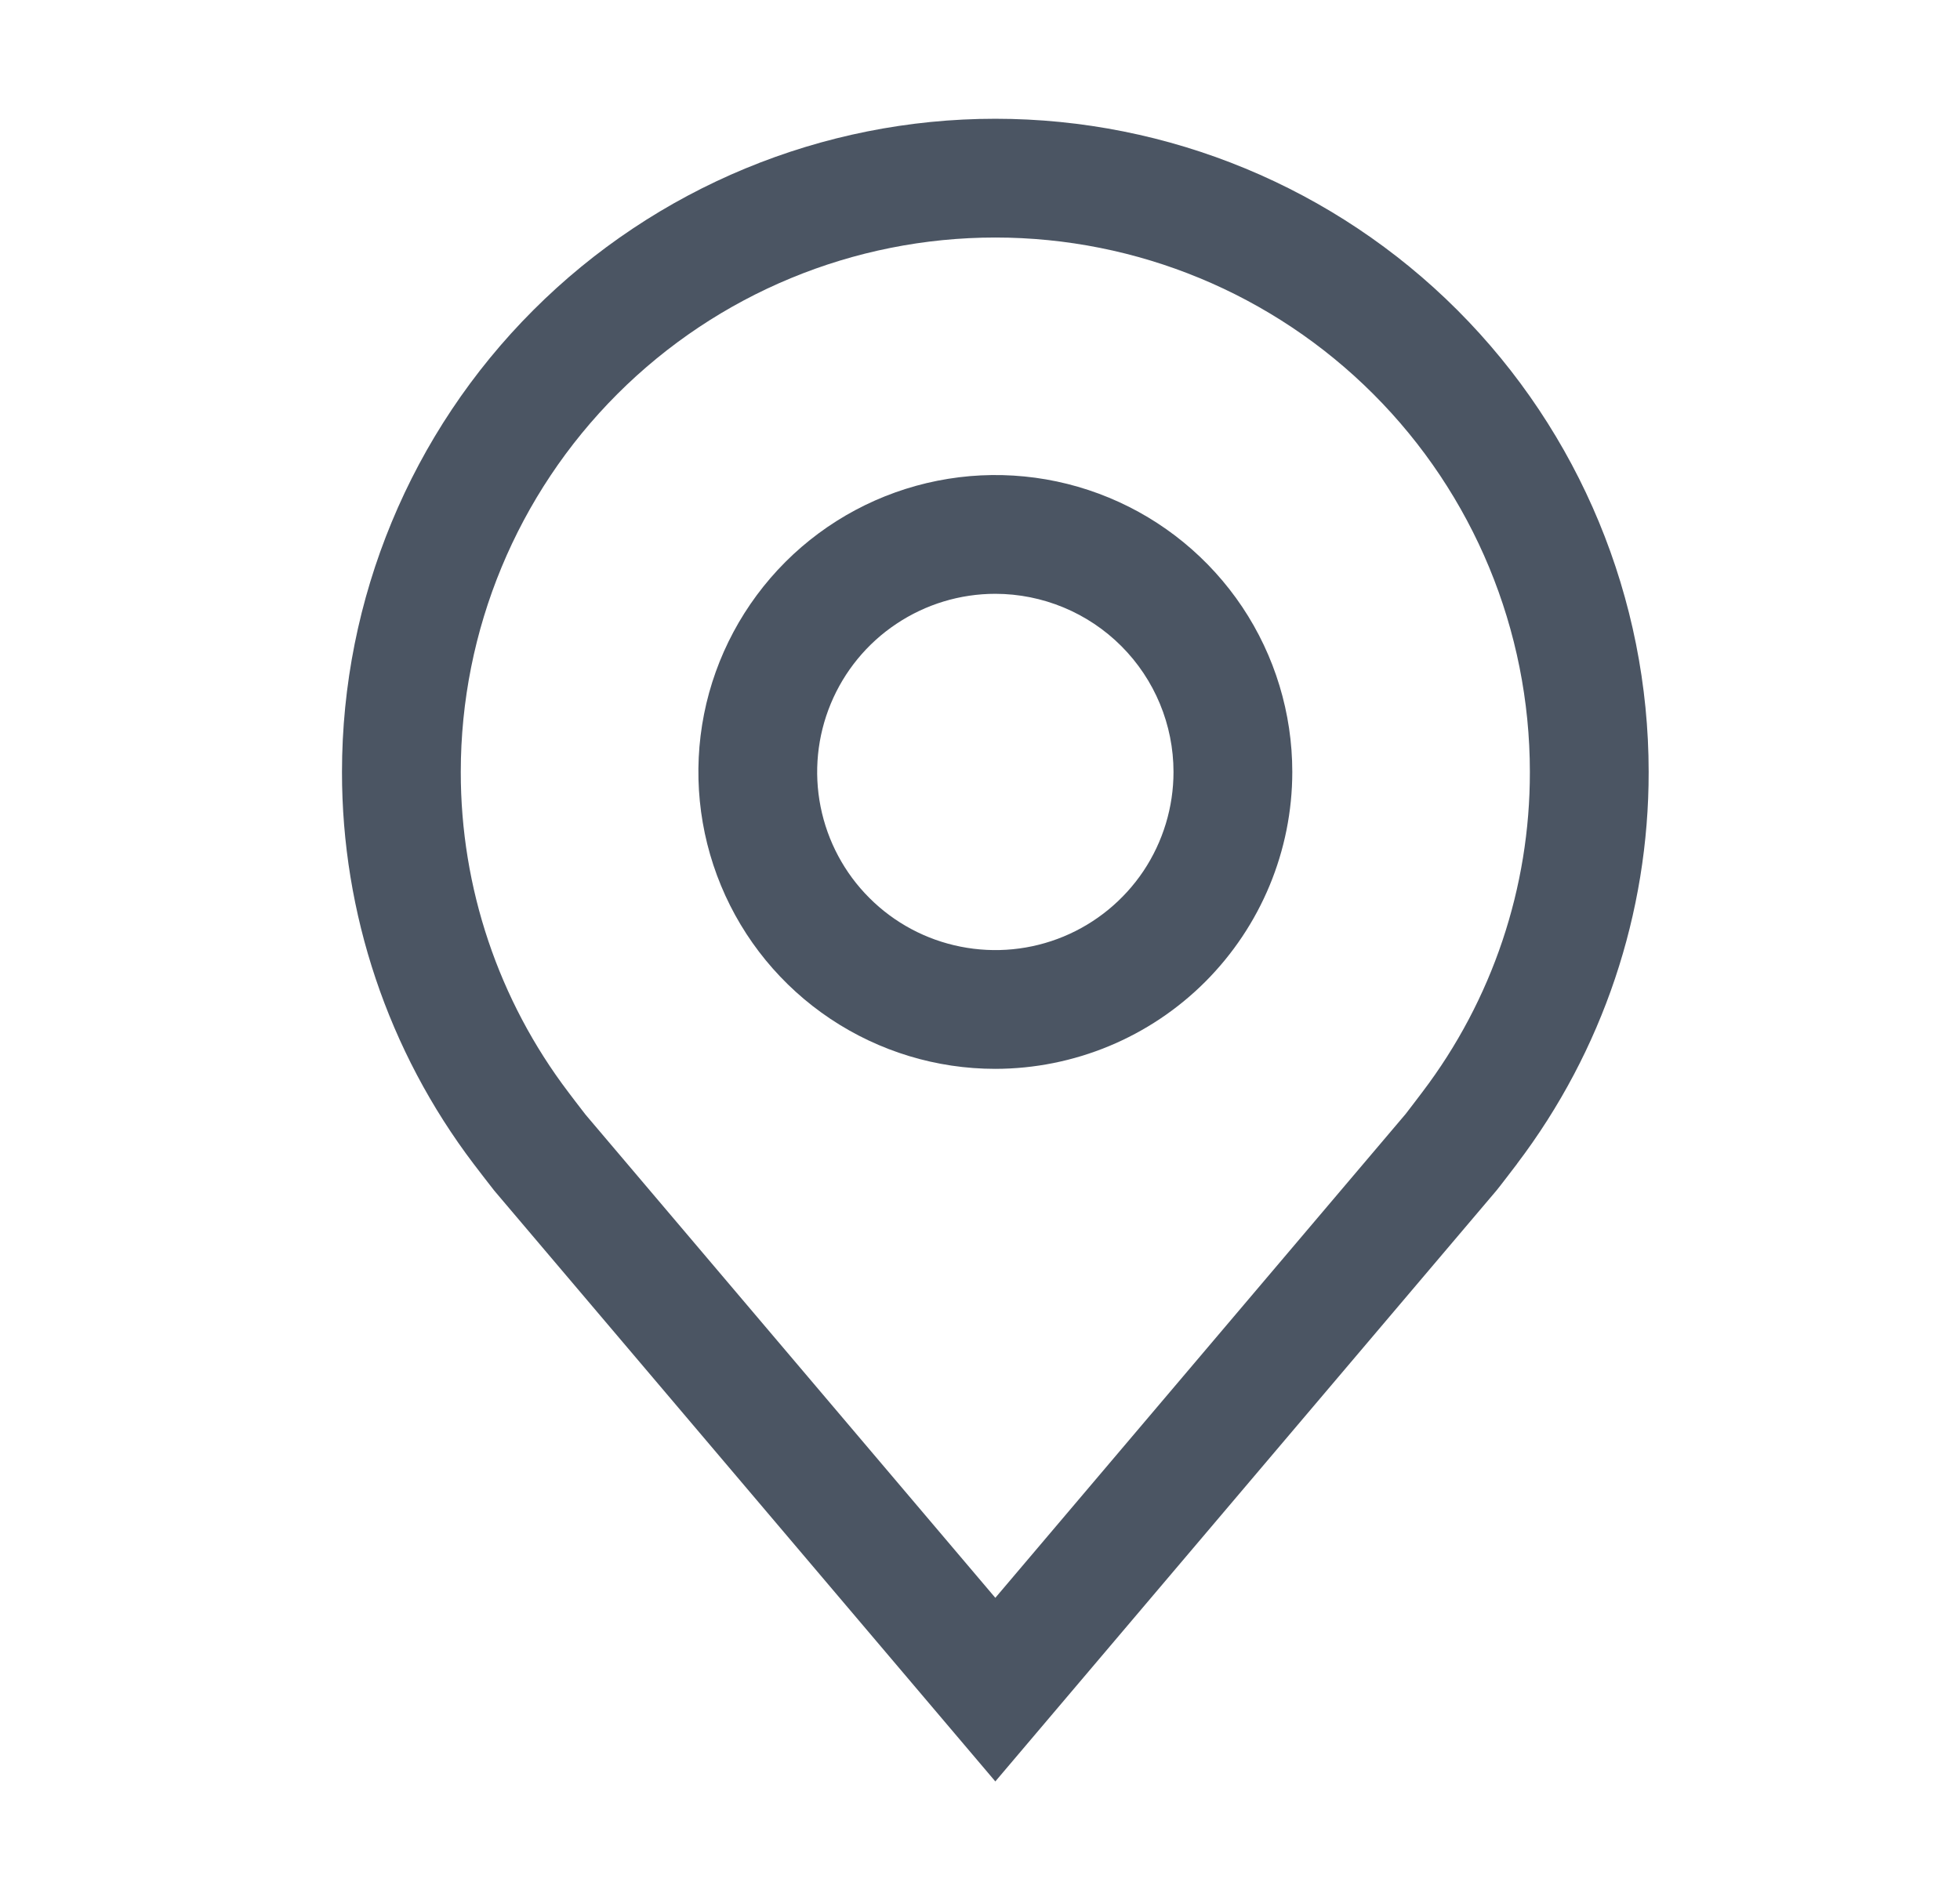 <svg width="33" height="32" viewBox="0 0 33 32" fill="none" xmlns="http://www.w3.org/2000/svg">
<path d="M16.758 18C15.769 18 14.803 17.707 13.98 17.157C13.158 16.608 12.517 15.827 12.139 14.913C11.761 14 11.662 12.995 11.854 12.025C12.047 11.055 12.524 10.164 13.223 9.464C13.922 8.765 14.813 8.289 15.783 8.096C16.753 7.903 17.758 8.002 18.672 8.381C19.585 8.759 20.366 9.4 20.916 10.222C21.465 11.044 21.758 12.011 21.758 13C21.757 14.326 21.229 15.596 20.292 16.534C19.355 17.471 18.084 17.998 16.758 18ZM16.758 10C16.165 10 15.585 10.176 15.092 10.506C14.598 10.835 14.214 11.304 13.987 11.852C13.76 12.4 13.7 13.003 13.816 13.585C13.932 14.167 14.217 14.702 14.637 15.121C15.056 15.541 15.591 15.827 16.173 15.942C16.755 16.058 17.358 15.999 17.906 15.772C18.454 15.545 18.923 15.16 19.253 14.667C19.582 14.173 19.758 13.593 19.758 13C19.758 12.205 19.441 11.442 18.879 10.88C18.316 10.317 17.554 10.001 16.758 10Z" fill="#4B5563"/>
<path d="M16.758 30L8.322 20.051C8.205 19.902 8.089 19.751 7.974 19.6C6.534 17.701 5.756 15.383 5.758 13C5.758 10.083 6.917 7.285 8.98 5.222C11.043 3.159 13.841 2 16.758 2C19.676 2 22.474 3.159 24.537 5.222C26.599 7.285 27.758 10.083 27.758 13C27.761 15.382 26.983 17.699 25.543 19.597L25.542 19.6C25.542 19.6 25.242 19.994 25.197 20.047L16.758 30ZM9.571 18.395C9.571 18.395 9.804 18.703 9.857 18.769L16.758 26.908L23.668 18.758C23.712 18.703 23.946 18.393 23.947 18.392C25.125 16.841 25.761 14.947 25.758 13C25.758 10.613 24.81 8.324 23.122 6.636C21.434 4.948 19.145 4 16.758 4C14.371 4 12.082 4.948 10.394 6.636C8.707 8.324 7.758 10.613 7.758 13C7.756 14.948 8.393 16.844 9.571 18.395Z" fill="#4B5563"/>
</svg>
